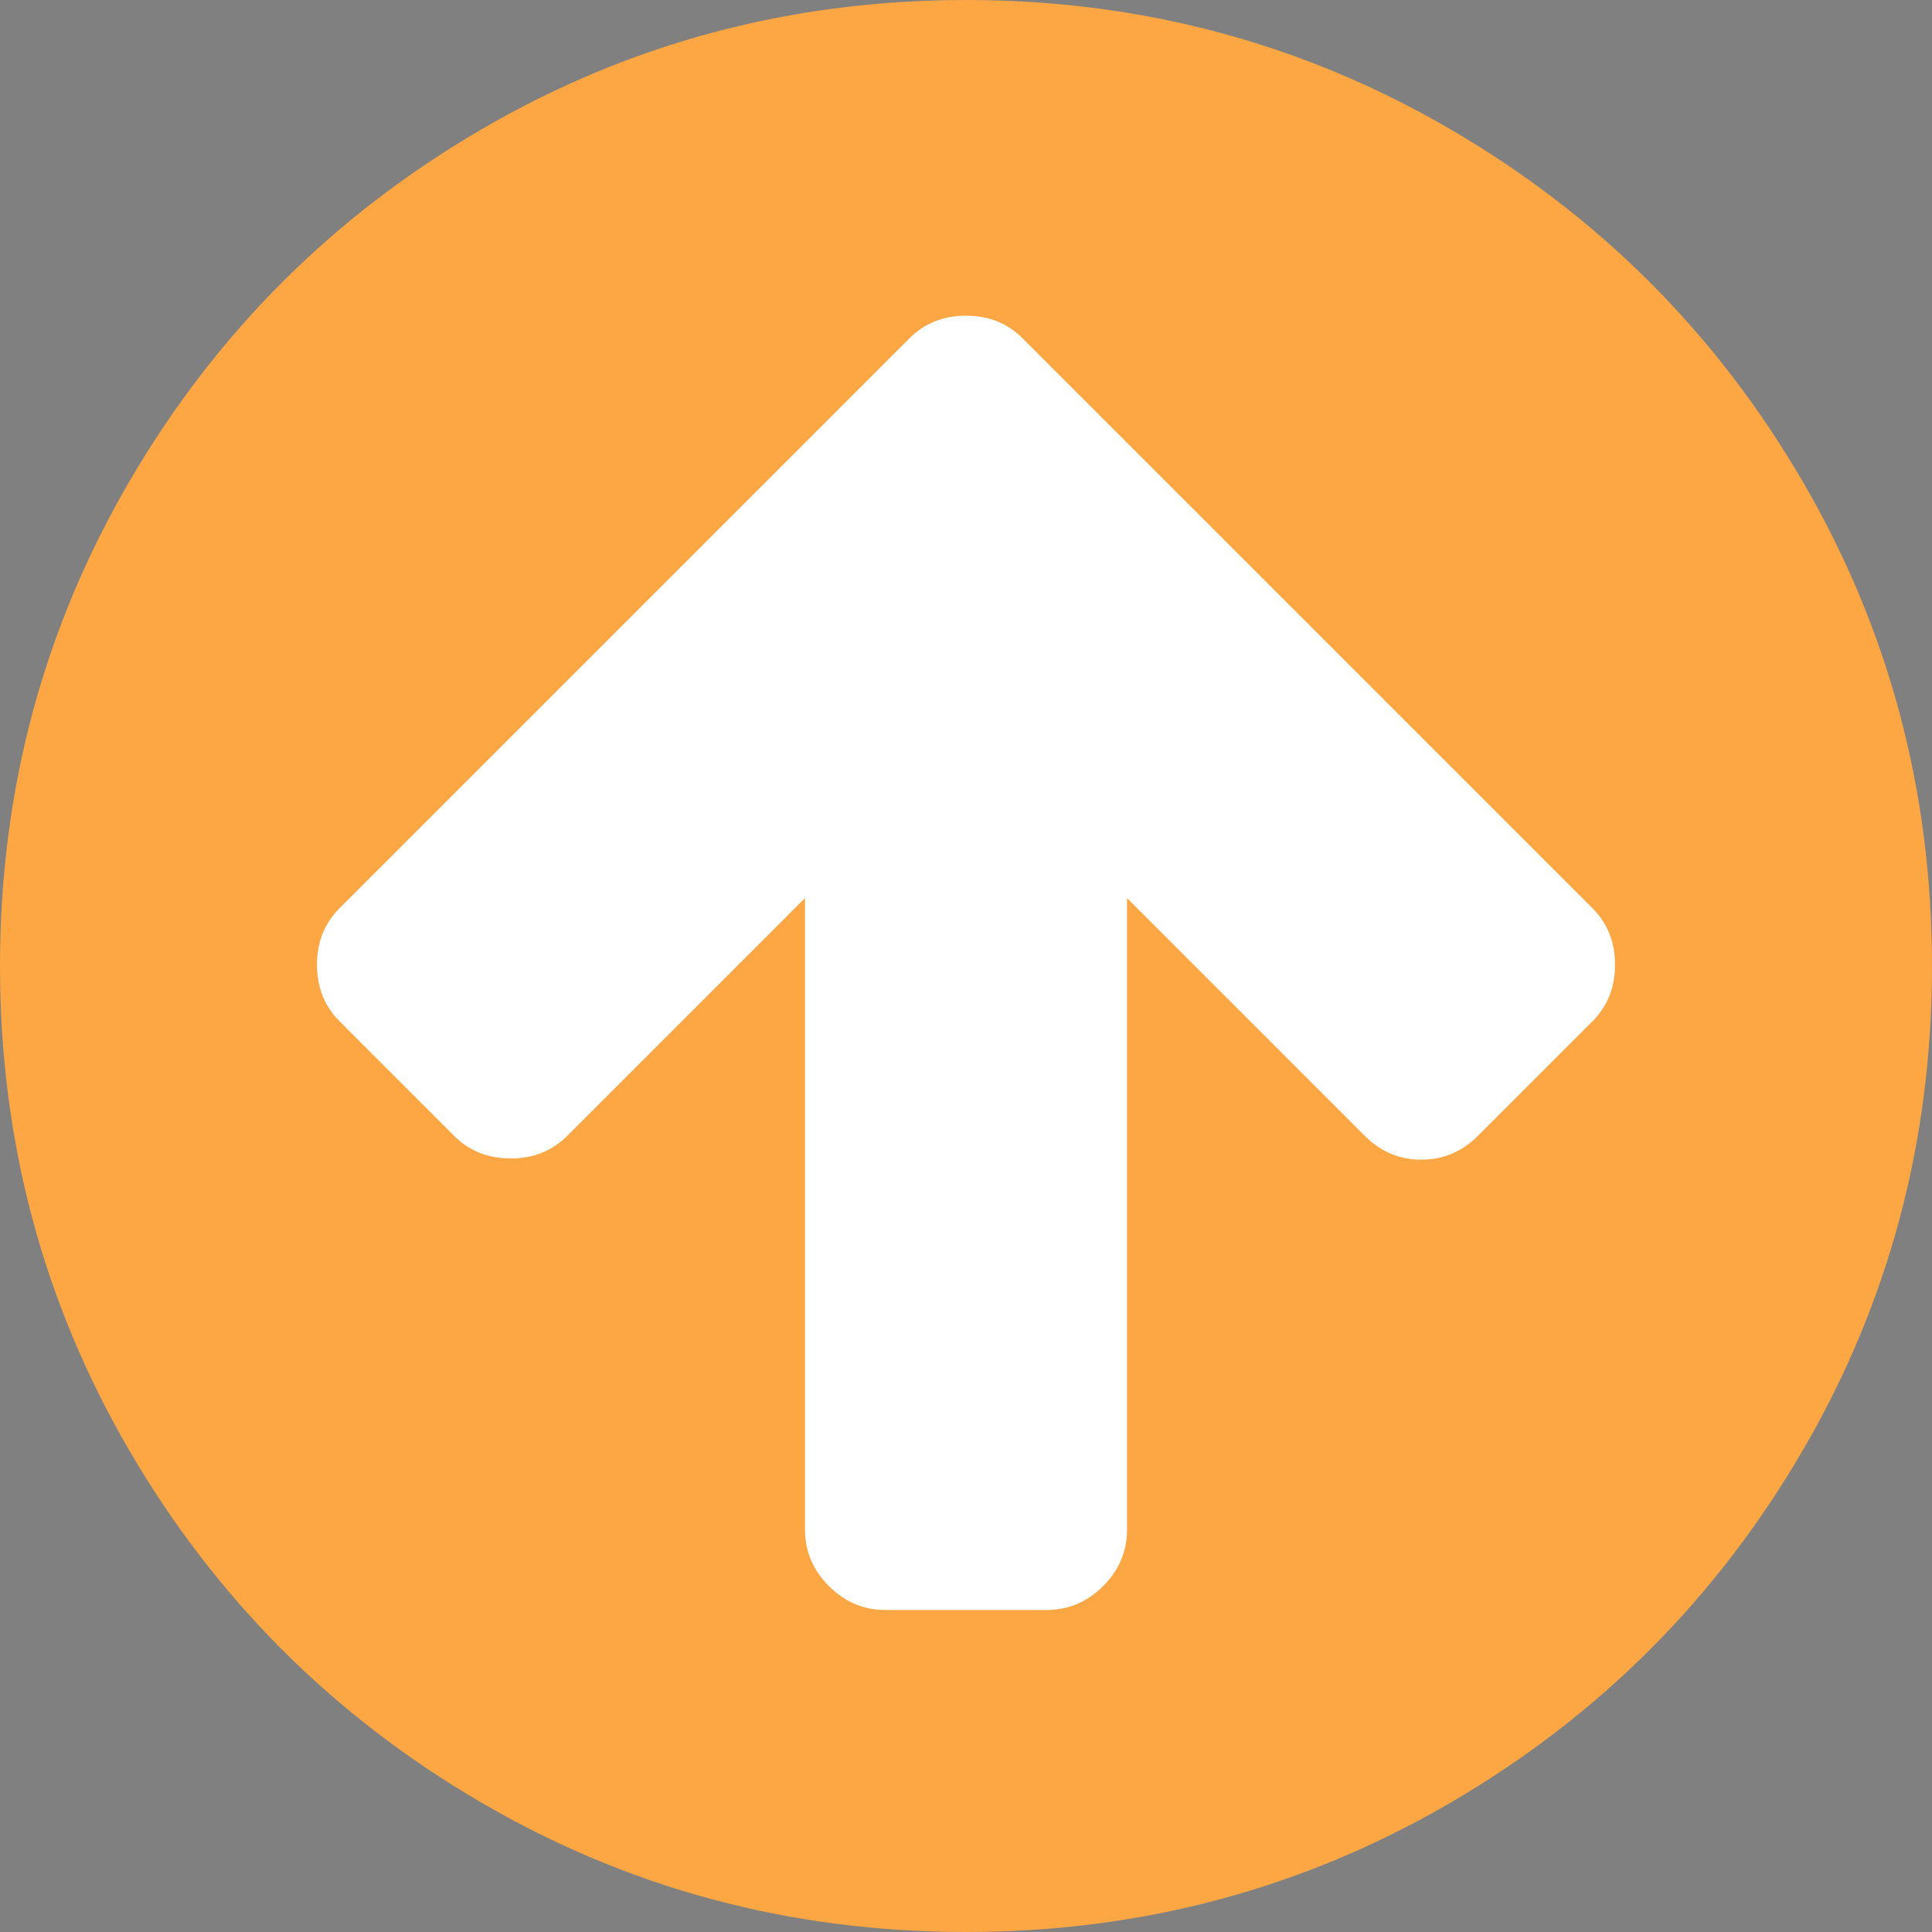 <svg width="438.533" height="438.533" xmlns="http://www.w3.org/2000/svg">

 <rect width="100%" height="100%" fill="#808080" stroke="none"/>

 <g>
  <title>background</title>
  <rect fill="none" id="canvas_background" height="402" width="582" y="-1" x="-1"/>
 </g>
 <g>
  <title>Layer 1</title>
  <ellipse ry="179" rx="167.5" id="svg_19" cy="222.267" cx="219.267" stroke-width="1.5" stroke="#000" fill="#ffffff"/>
  <g id="svg_1">
   <path id="svg_2" fill="#fca644" d="m409.133,109.203c-19.608,-33.592 -46.205,-60.189 -79.798,-79.796c-33.599,-19.606 -70.277,-29.407 -110.062,-29.407c-39.781,0 -76.47,9.801 -110.063,29.407c-33.595,19.604 -60.192,46.201 -79.8,79.796c-19.609,33.597 -29.41,70.286 -29.41,110.064c0,39.78 9.804,76.463 29.407,110.062c19.607,33.592 46.204,60.189 79.799,79.798c33.597,19.605 70.283,29.407 110.063,29.407s76.47,-9.802 110.065,-29.407c33.593,-19.602 60.189,-46.206 79.795,-79.798c19.603,-33.596 29.403,-70.284 29.403,-110.062c0.001,-39.782 -9.8,-76.472 -29.399,-110.064zm-47.684,122.628l-25.981,25.981c-3.613,3.613 -7.901,5.42 -12.847,5.42c-4.948,0 -9.229,-1.807 -12.847,-5.42l-53.954,-53.961l0,143.32c0,4.948 -1.813,9.232 -5.428,12.847c-3.613,3.62 -7.898,5.427 -12.847,5.427l-36.547,0c-4.948,0 -9.231,-1.807 -12.847,-5.427c-3.617,-3.614 -5.426,-7.898 -5.426,-12.847l0,-143.32l-53.959,53.961c-3.431,3.425 -7.708,5.133 -12.85,5.133c-5.14,0 -9.423,-1.708 -12.85,-5.133l-25.981,-25.981c-3.422,-3.429 -5.137,-7.714 -5.137,-12.852c0,-5.137 1.709,-9.419 5.137,-12.847l103.356,-103.353l25.981,-25.981c3.427,-3.425 7.71,-5.14 12.847,-5.14c5.142,0 9.423,1.715 12.849,5.14l25.98,25.981l103.35,103.353c3.432,3.427 5.14,7.71 5.14,12.847c0.001,5.138 -1.707,9.423 -5.139,12.852z"/>
  </g>
  <g id="svg_3"/>
  <g id="svg_4"/>
  <g id="svg_5"/>
  <g id="svg_6"/>
  <g id="svg_7"/>
  <g id="svg_8"/>
  <g id="svg_9"/>
  <g id="svg_10"/>
  <g id="svg_11"/>
  <g id="svg_12"/>
  <g id="svg_13"/>
  <g id="svg_14"/>
  <g id="svg_15"/>
  <g id="svg_16"/>
  <g id="svg_17"/>
 </g>
</svg>